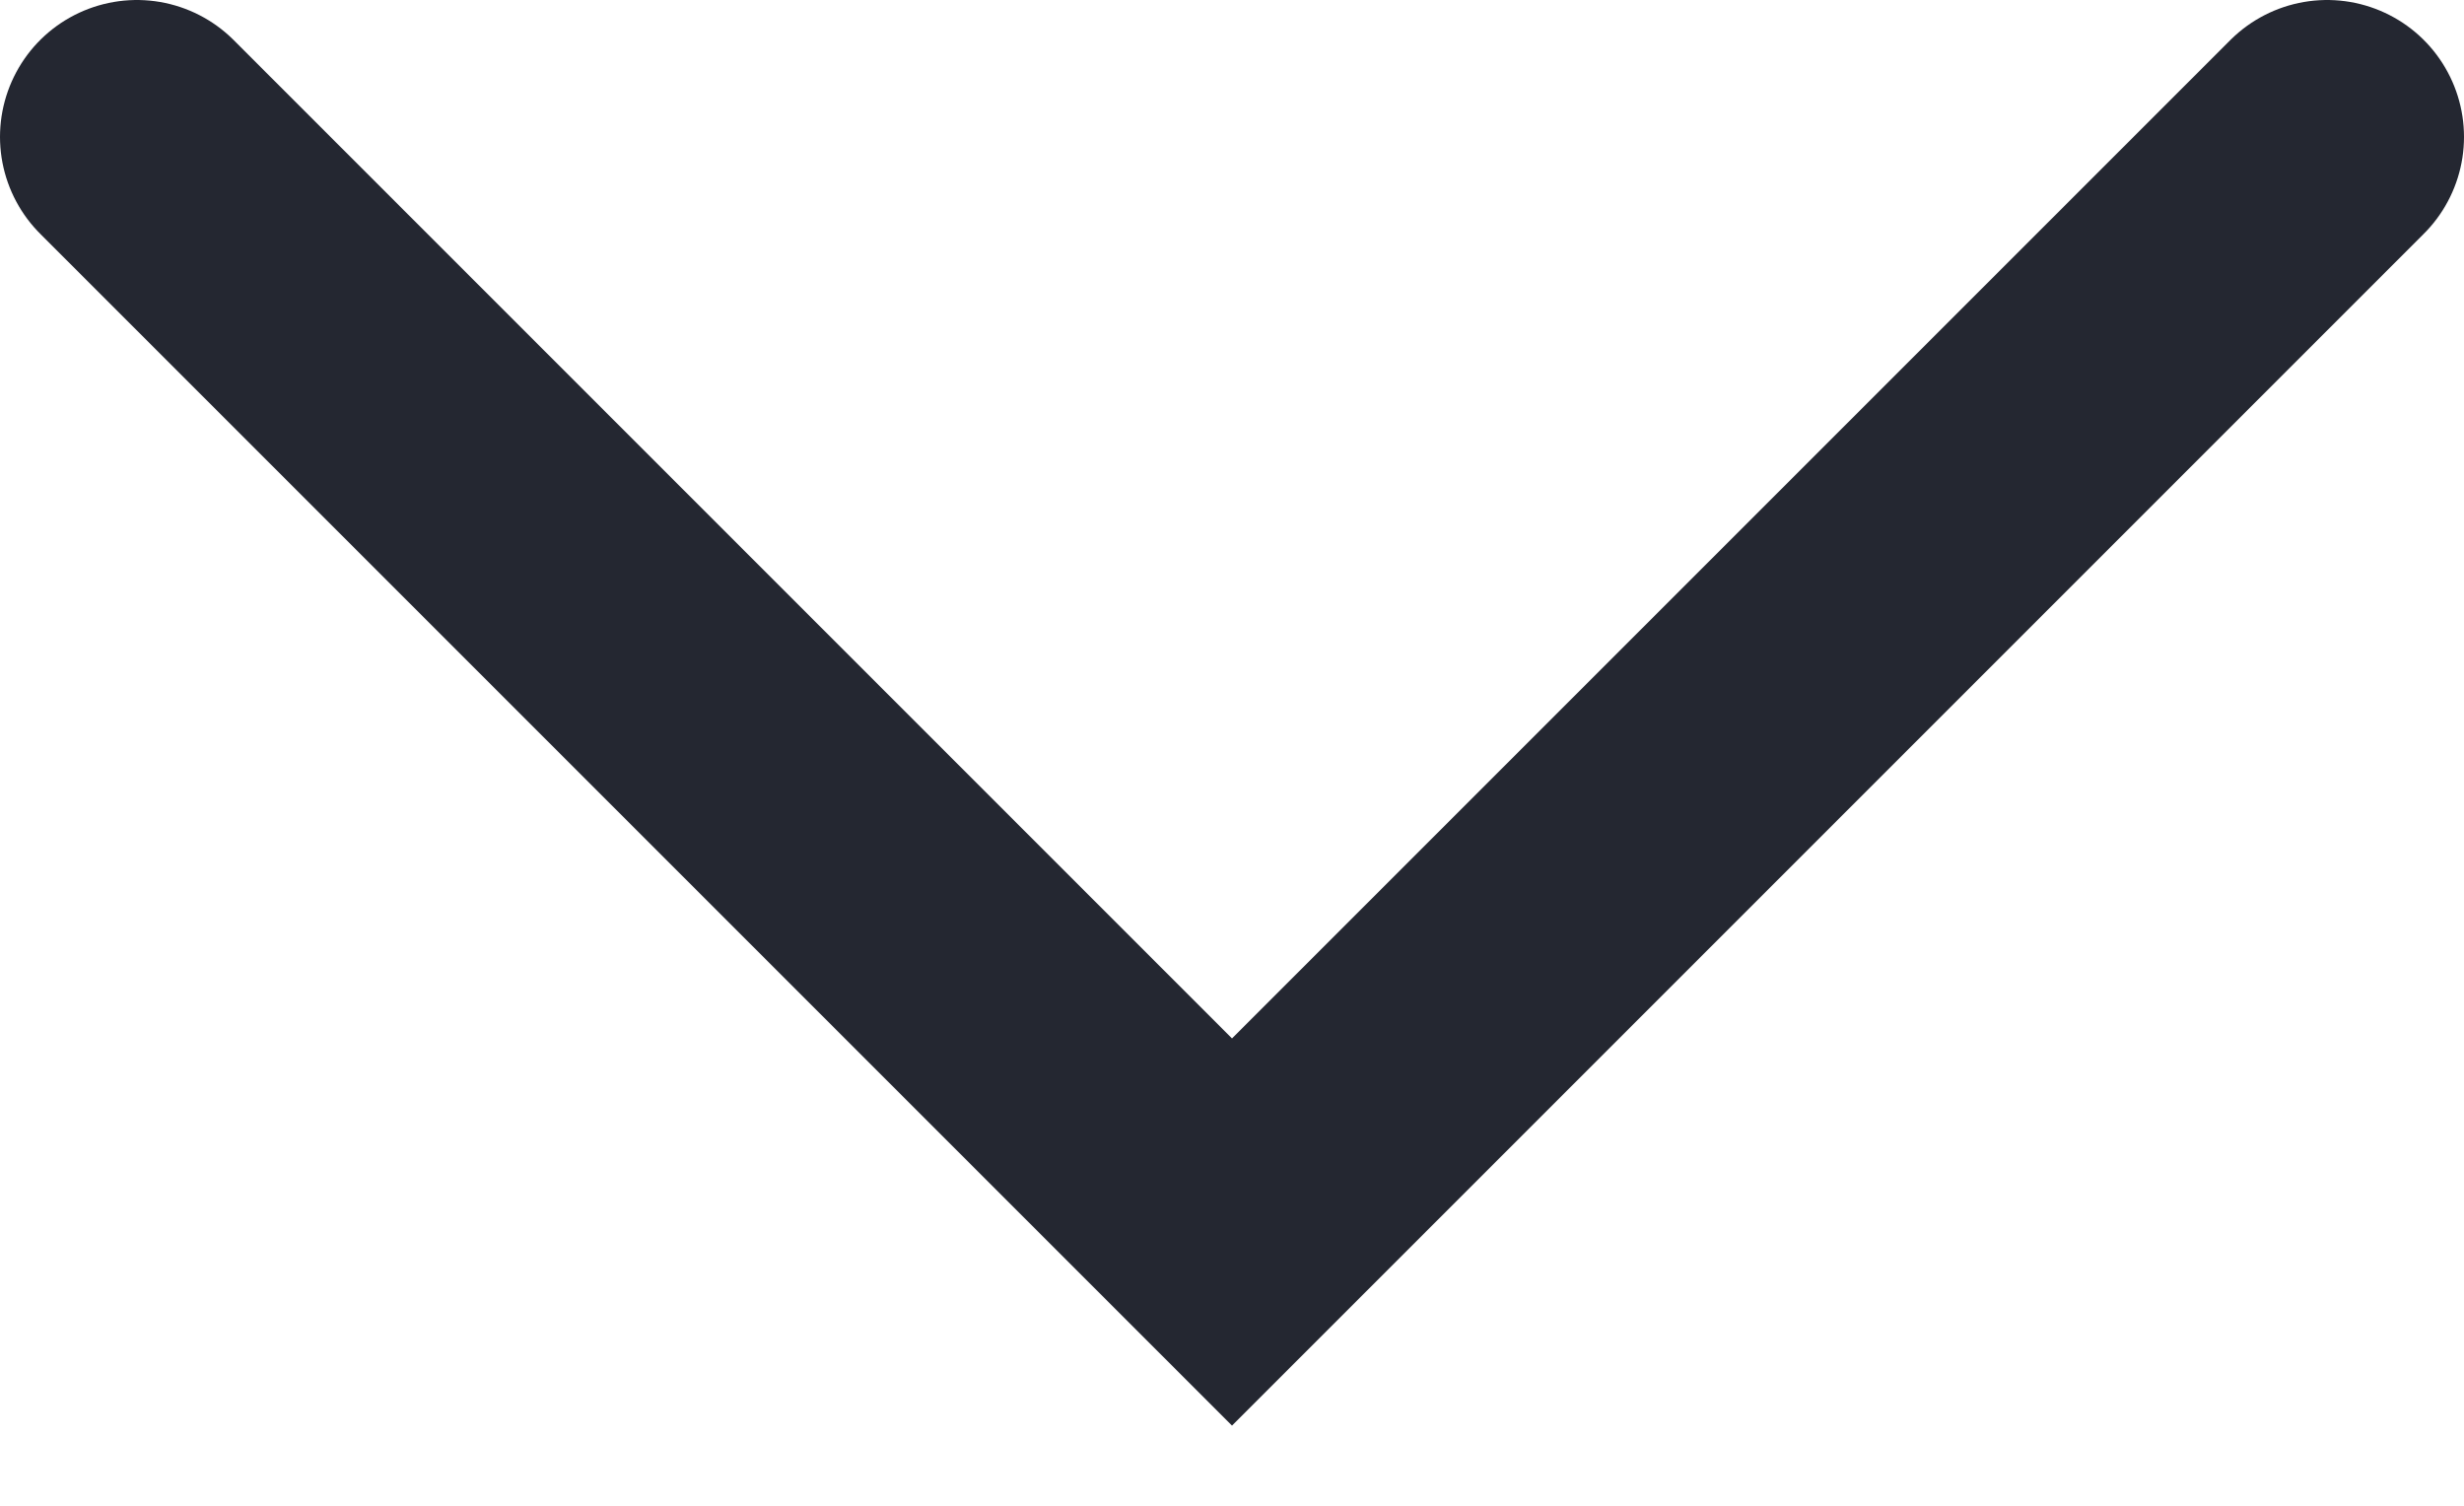 <svg width="18" height="11" viewBox="0 0 18 11" fill="none" xmlns="http://www.w3.org/2000/svg">
<path id="Vector 16" d="M17 1L9 9L1 1" stroke="#242731" stroke-width="2" stroke-linecap="round"/>
</svg>
